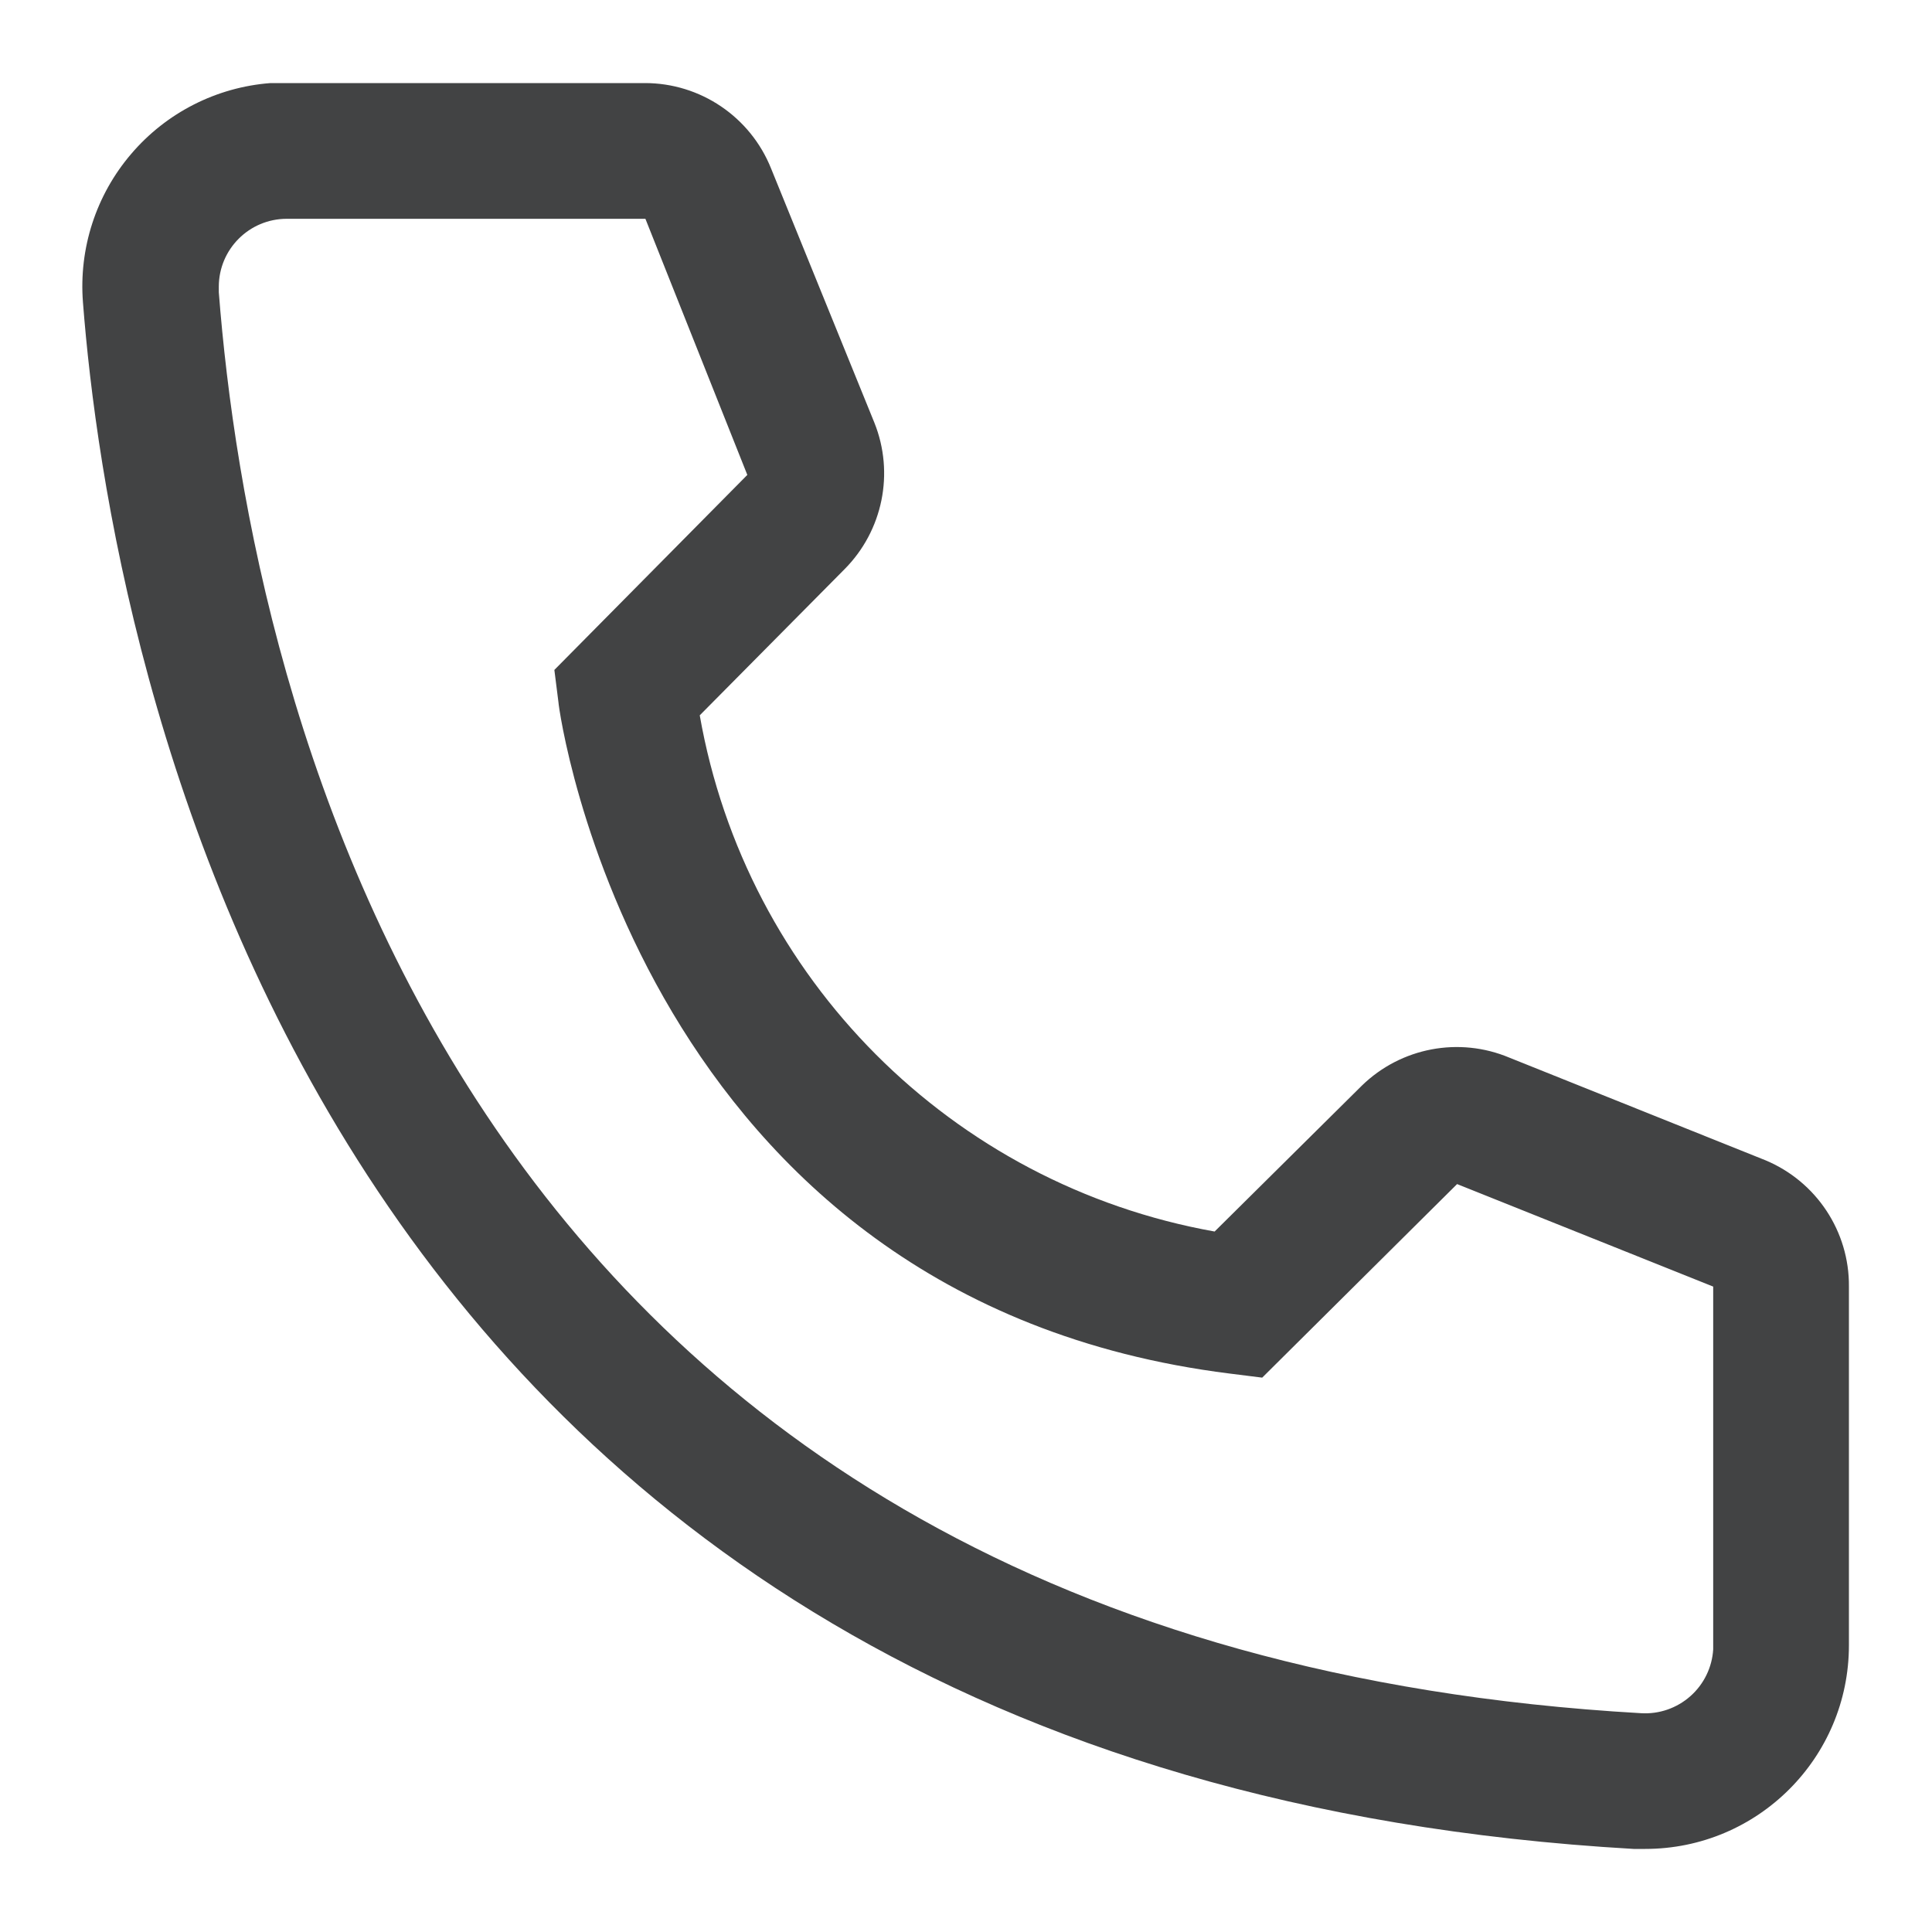 <svg width="16" height="16" viewBox="0 0 16 16" fill="none" xmlns="http://www.w3.org/2000/svg">
<path fill-rule="evenodd" clip-rule="evenodd" d="M13.529 15.312H13.625C14.557 15.312 15.312 14.557 15.312 13.625V10.655C15.316 10.198 15.042 9.785 14.621 9.609L12.5 8.759C12.084 8.584 11.603 8.675 11.279 8.99L10.059 10.199C7.881 9.81 6.178 8.103 5.795 5.924L6.993 4.715C7.311 4.396 7.409 3.918 7.241 3.5L6.386 1.396C6.215 0.968 5.8 0.687 5.339 0.688H2.24C1.793 0.722 1.378 0.933 1.087 1.274C0.795 1.615 0.652 2.057 0.687 2.504C0.907 5.351 2.476 14.677 13.529 15.312ZM1.812 2.375C1.812 2.064 2.064 1.812 2.375 1.812H5.345L6.189 3.933L4.591 5.548L4.625 5.817C4.625 5.868 5.289 10.762 10.182 11.375L10.453 11.409L12.067 9.806L14.188 10.655V13.659C14.179 13.808 14.111 13.948 13.999 14.047C13.887 14.146 13.741 14.197 13.591 14.188C3.731 13.625 2.071 5.75 1.812 2.42V2.375Z" fill="#424344"/>
</svg>
